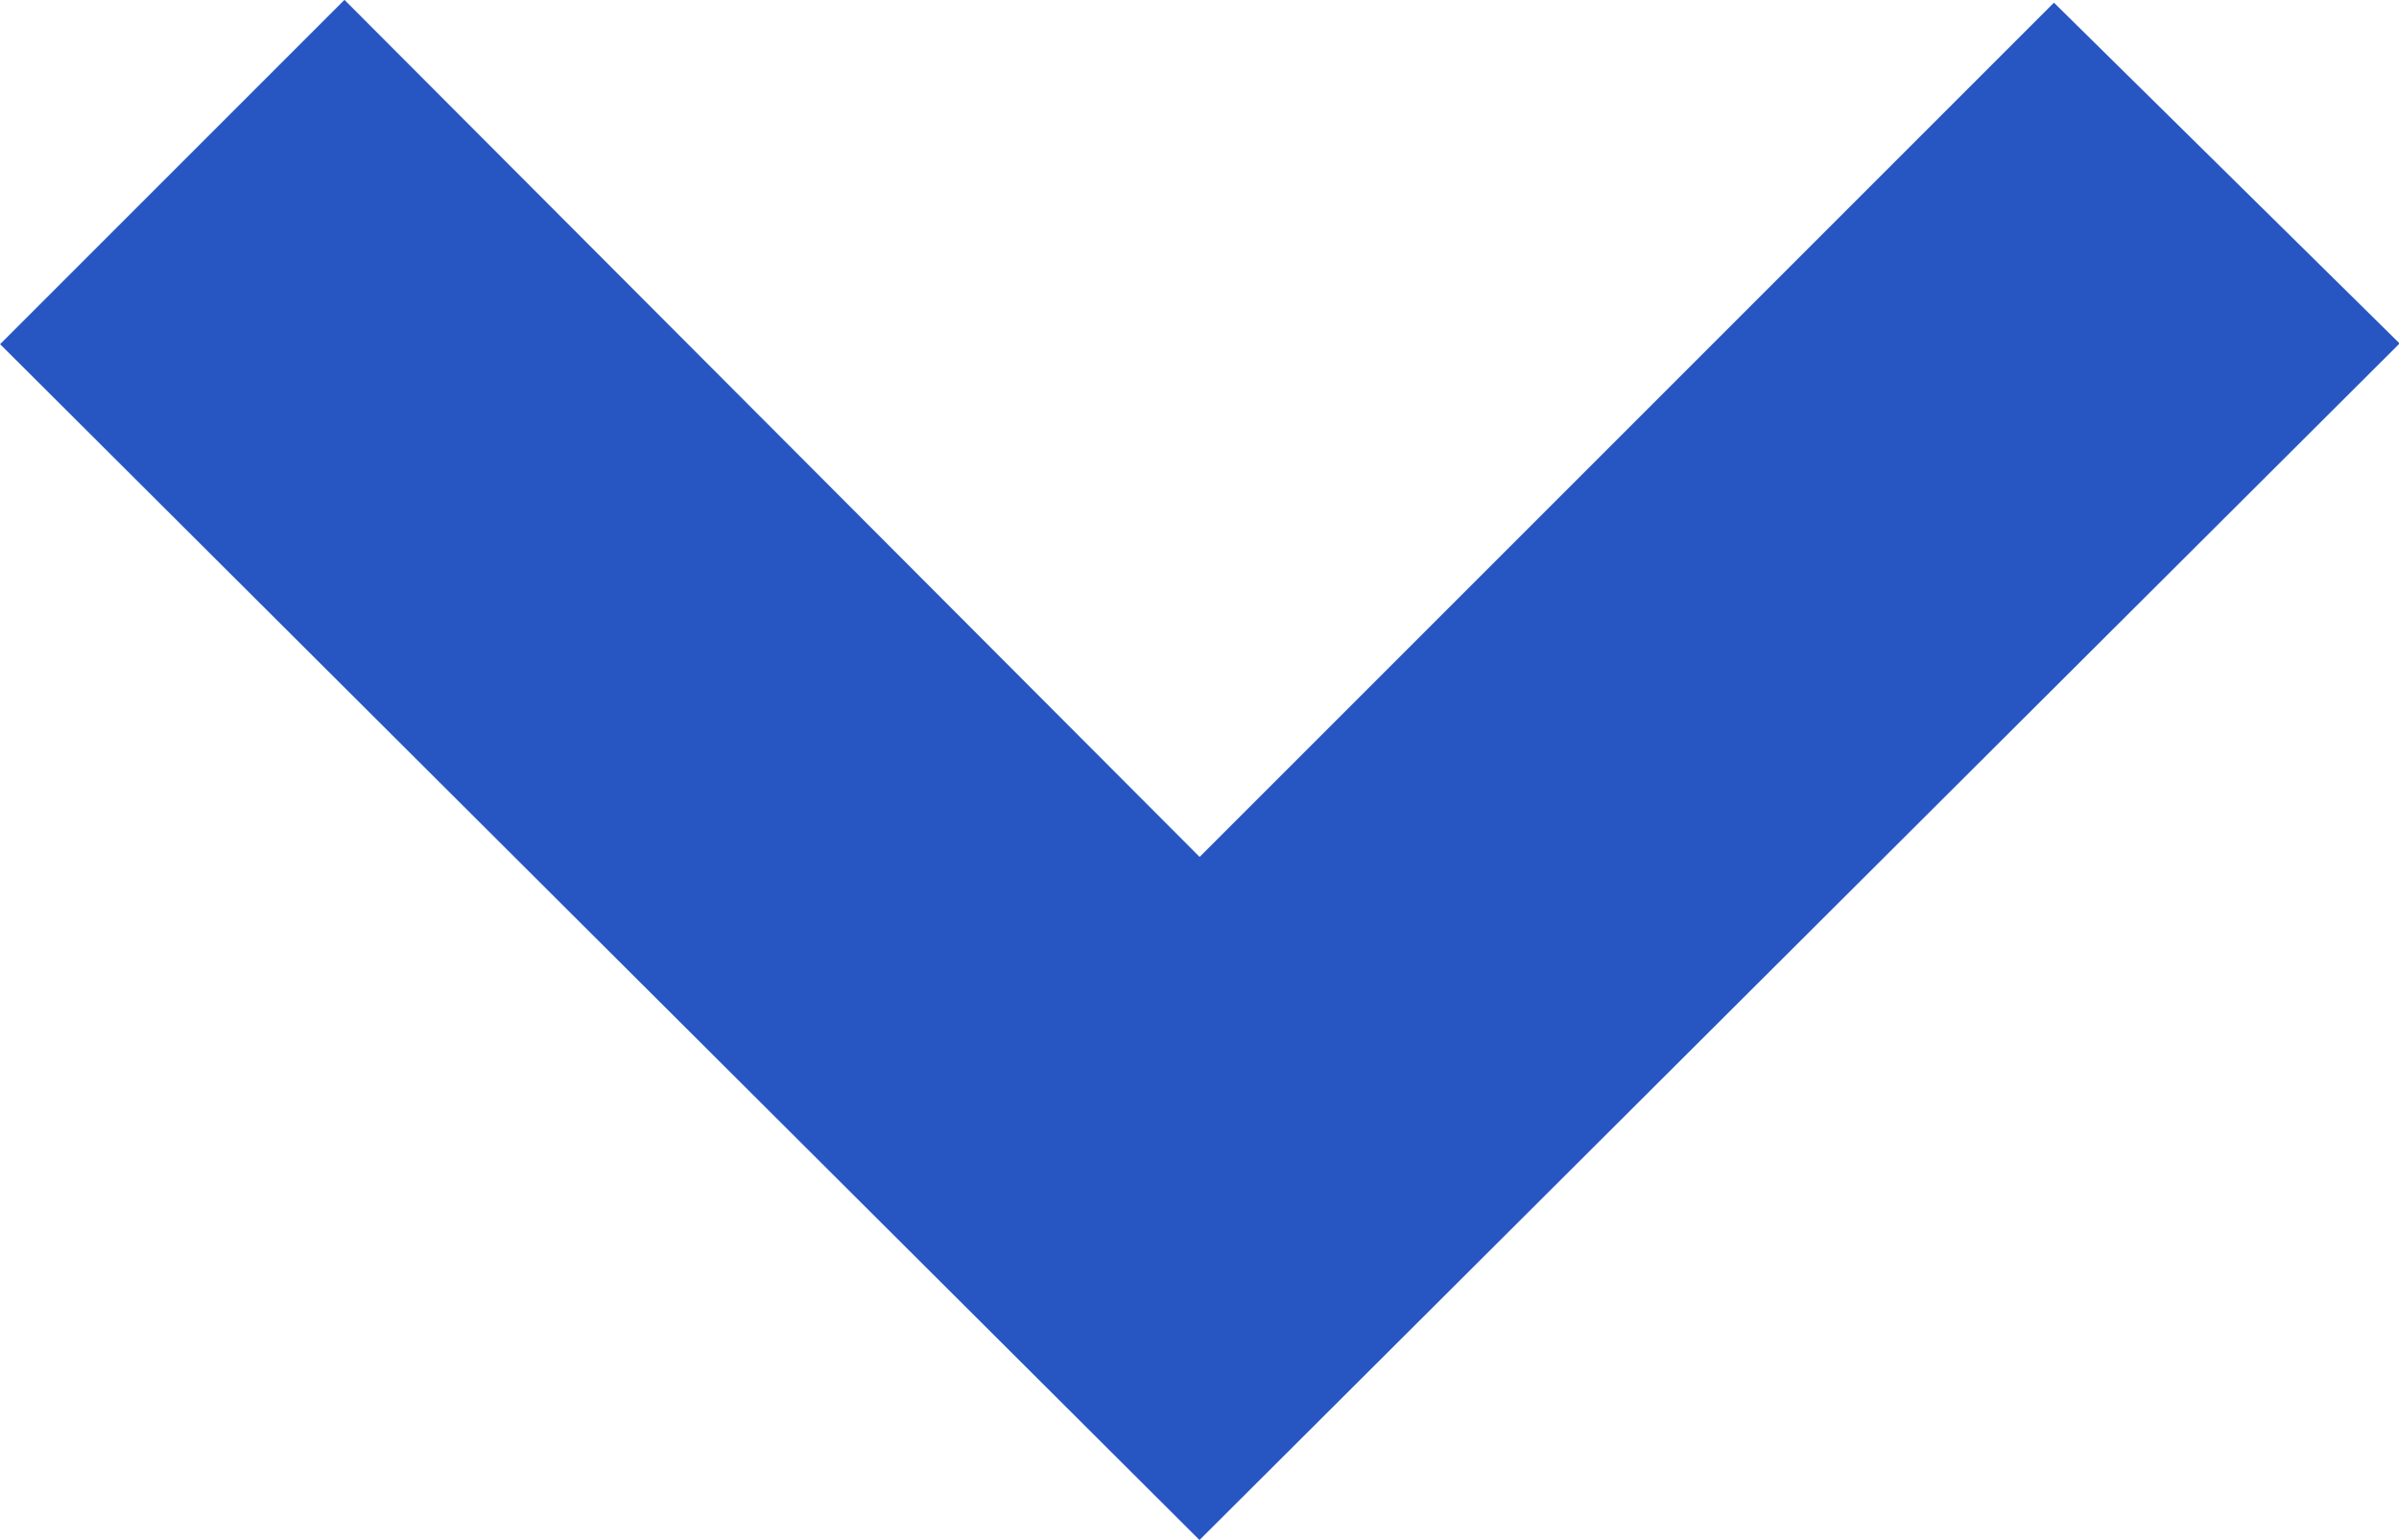 <svg xmlns="http://www.w3.org/2000/svg" width="8.416" height="5.403" viewBox="0 0 8.416 5.403">
  <path id="Border" d="M3.99,3.5.5,7,0,6.5l3.007-3-3-3L.5,0Z" transform="translate(7.708 0.707) rotate(90)" fill="#2756c3" stroke="#2756c3" stroke-width="1"/>
</svg>
